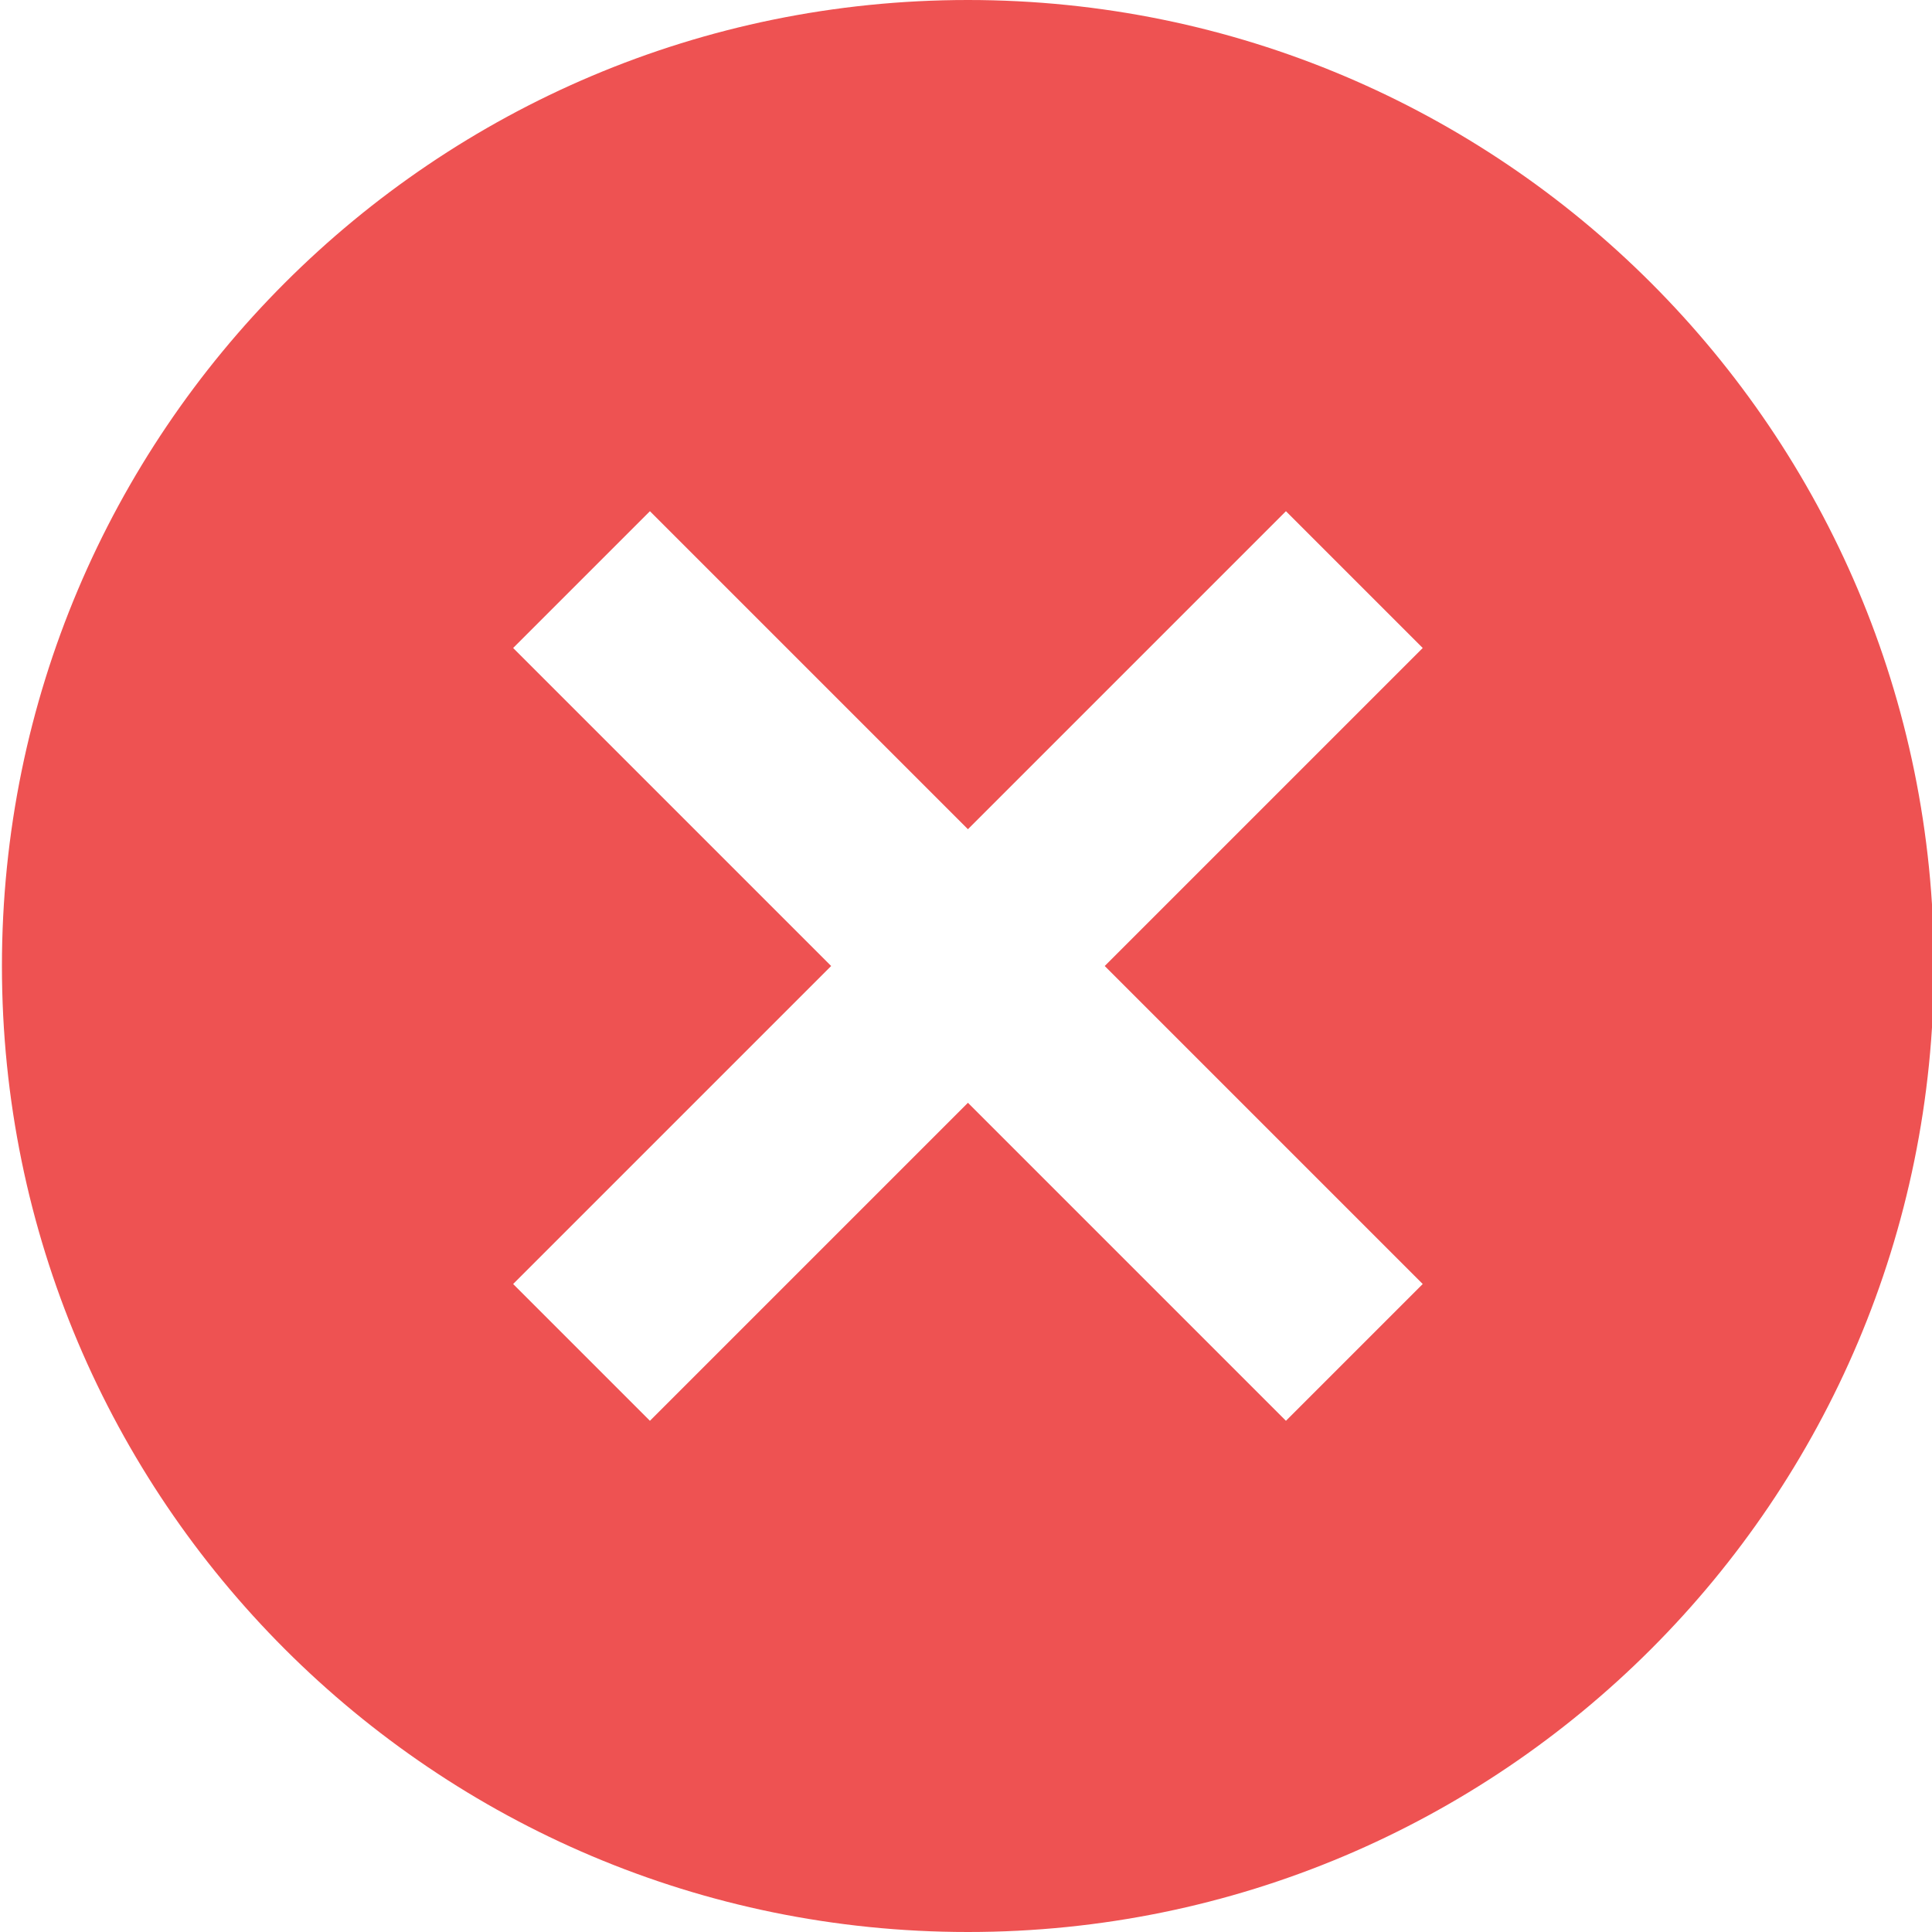 <?xml version="1.0" encoding="utf-8"?>
<!-- Generator: Adobe Illustrator 22.0.0, SVG Export Plug-In . SVG Version: 6.00 Build 0)  -->
<svg version="1.1" id="图层_1" xmlns="http://www.w3.org/2000/svg" xmlns:xlink="http://www.w3.org/1999/xlink" x="0px" y="0px"
	 viewBox="0 0 500 500" style="enable-background:new 0 0 500 500;" xml:space="preserve">
<style type="text/css">
	.st0{fill-rule:evenodd;clip-rule:evenodd;fill:#EE5252;}
</style>
<g>
	<g>
		<path class="st0" d="M250.5,0C112.4,0,0.5,111.9,0.5,250c0,138.1,111.9,250,250,250s250-111.9,250-250
			C500.5,111.9,388.6,0,250.5,0z M368.2,332.3l-35.4,35.4l-82.3-82.3l-82.3,82.3l-35.4-35.4l82.3-82.3l-82.3-82.3l35.4-35.4
			l82.3,82.3l82.3-82.3l35.4,35.4L285.9,250L368.2,332.3z"/>
	</g>
</g>
</svg>
